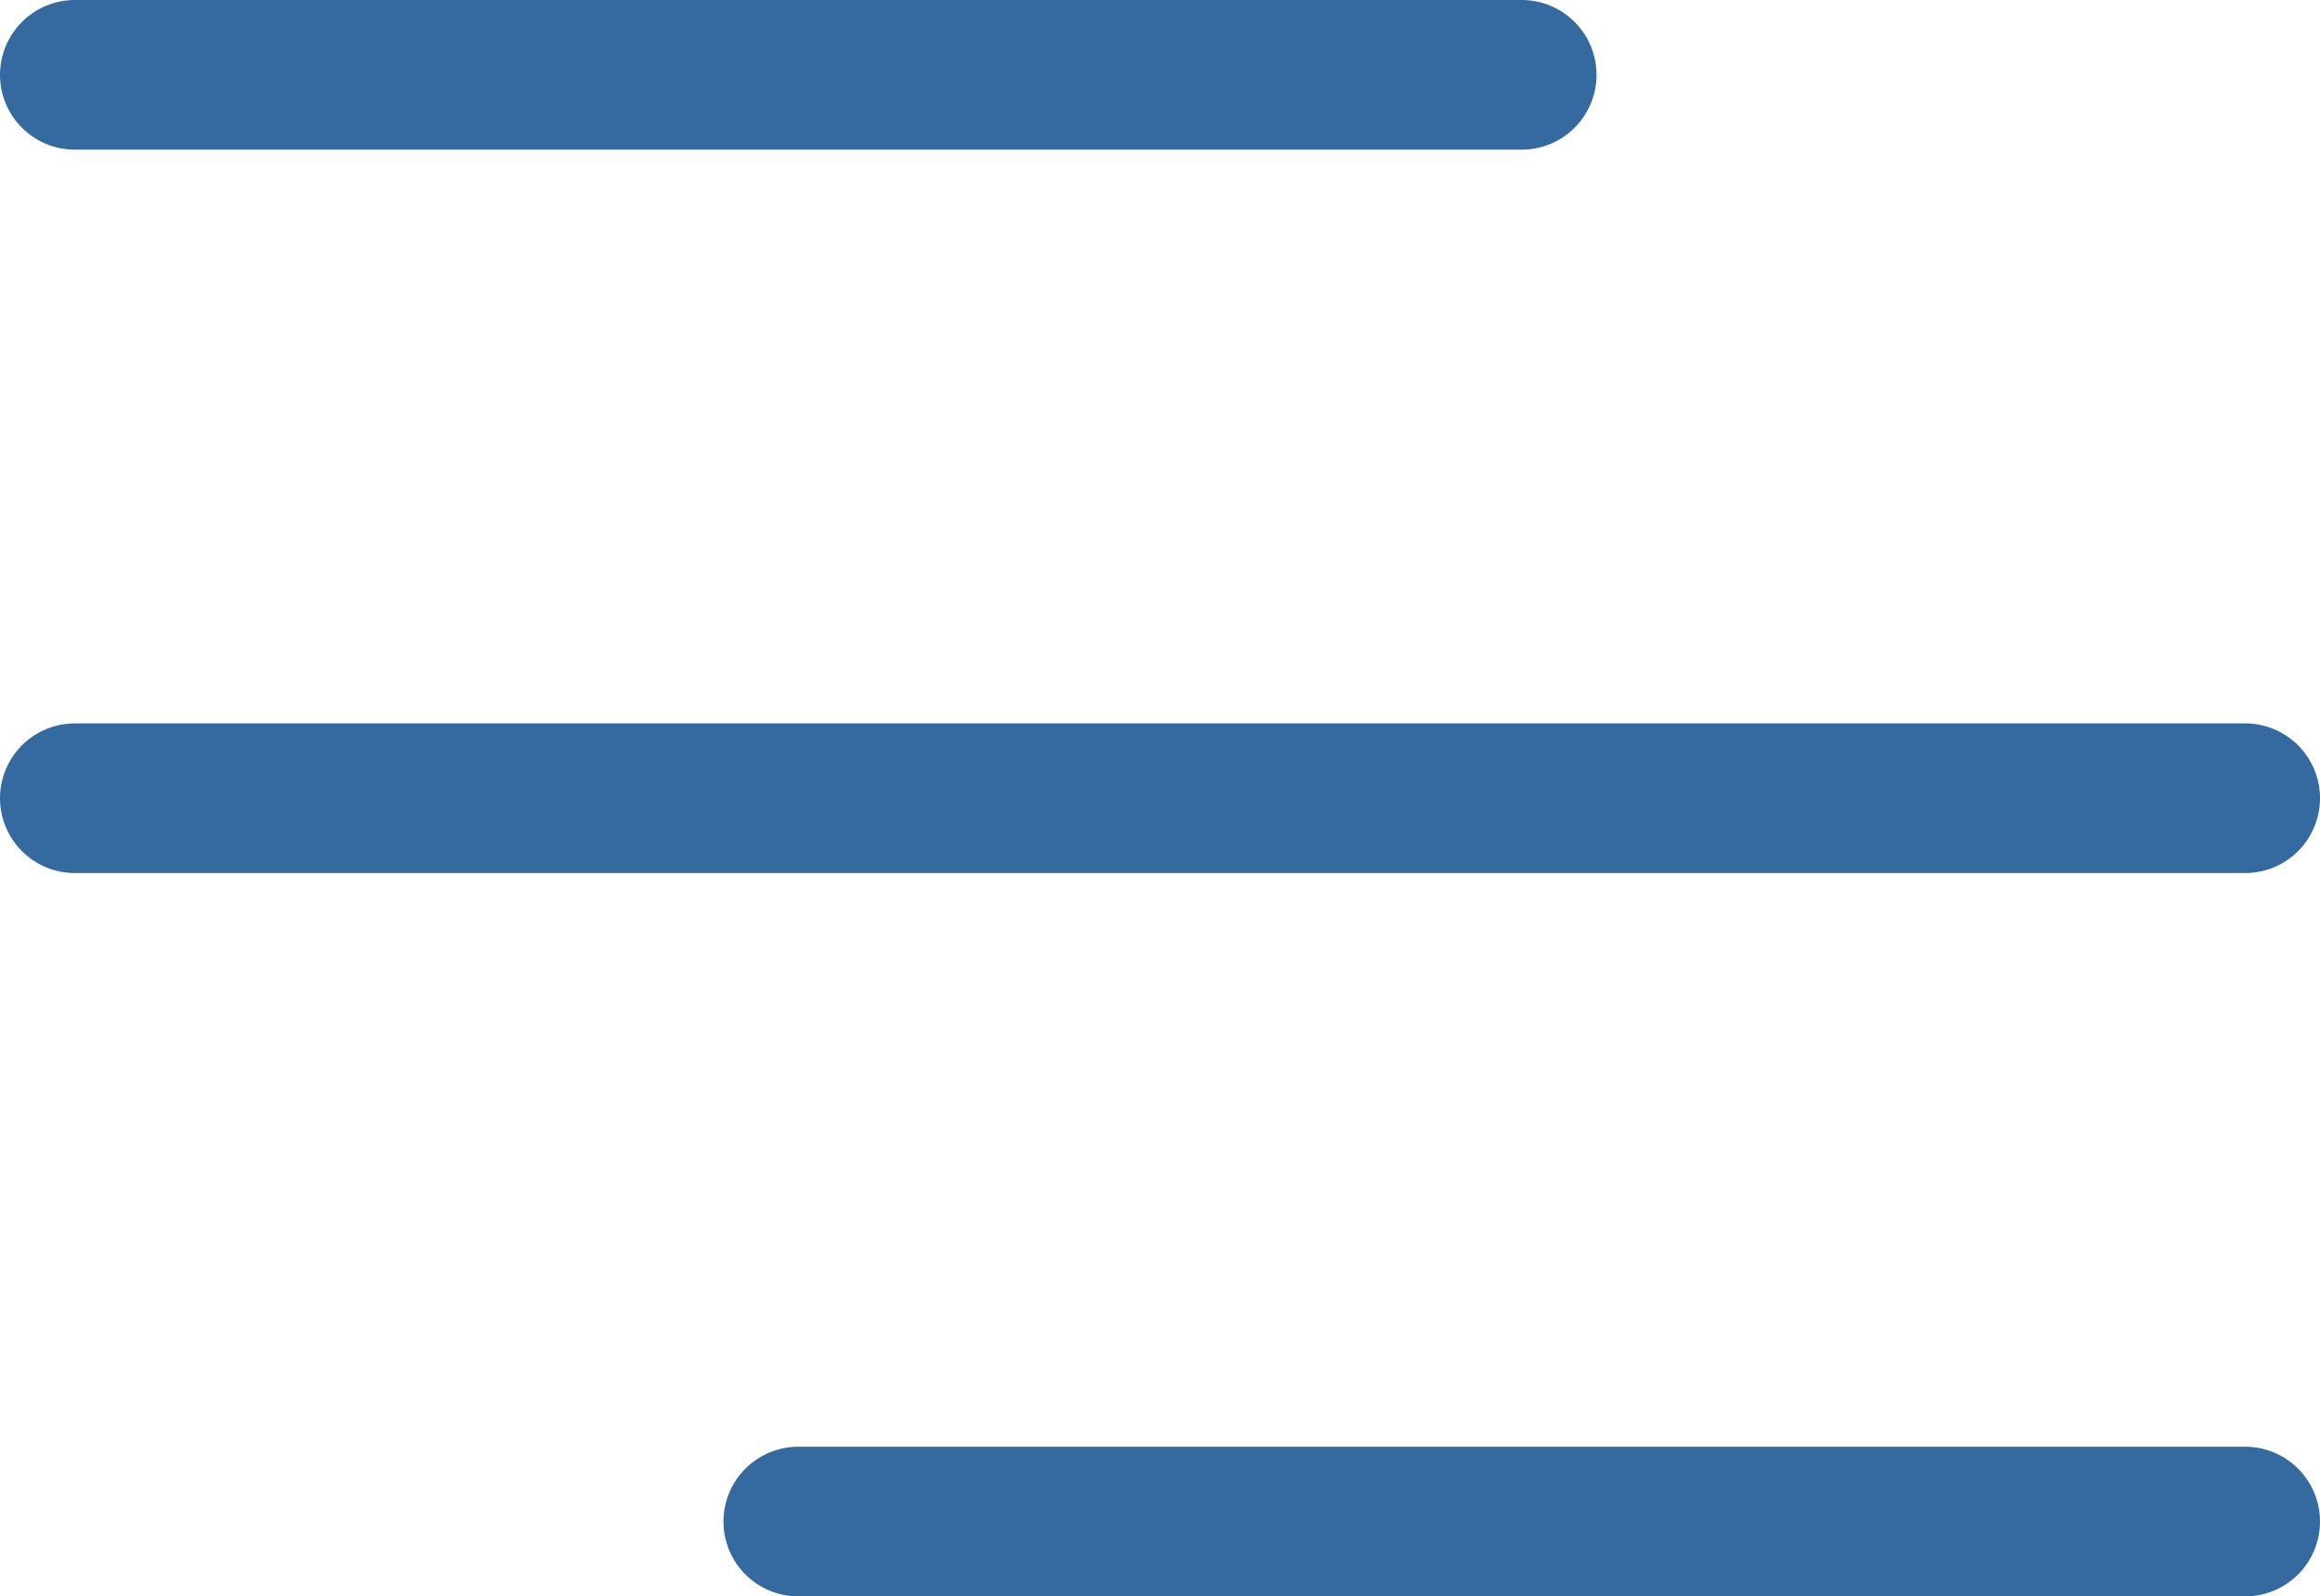 <svg xmlns="http://www.w3.org/2000/svg" width="31" height="21.333" viewBox="0 0 31 21.333">
  <path id="primary" d="M12.667,25.333H32M3,15.667H32M3,6H22.333" transform="translate(-2 -5)" fill="none" stroke="#356aa0" stroke-linecap="round" stroke-linejoin="round" stroke-width="2"/>
</svg>
